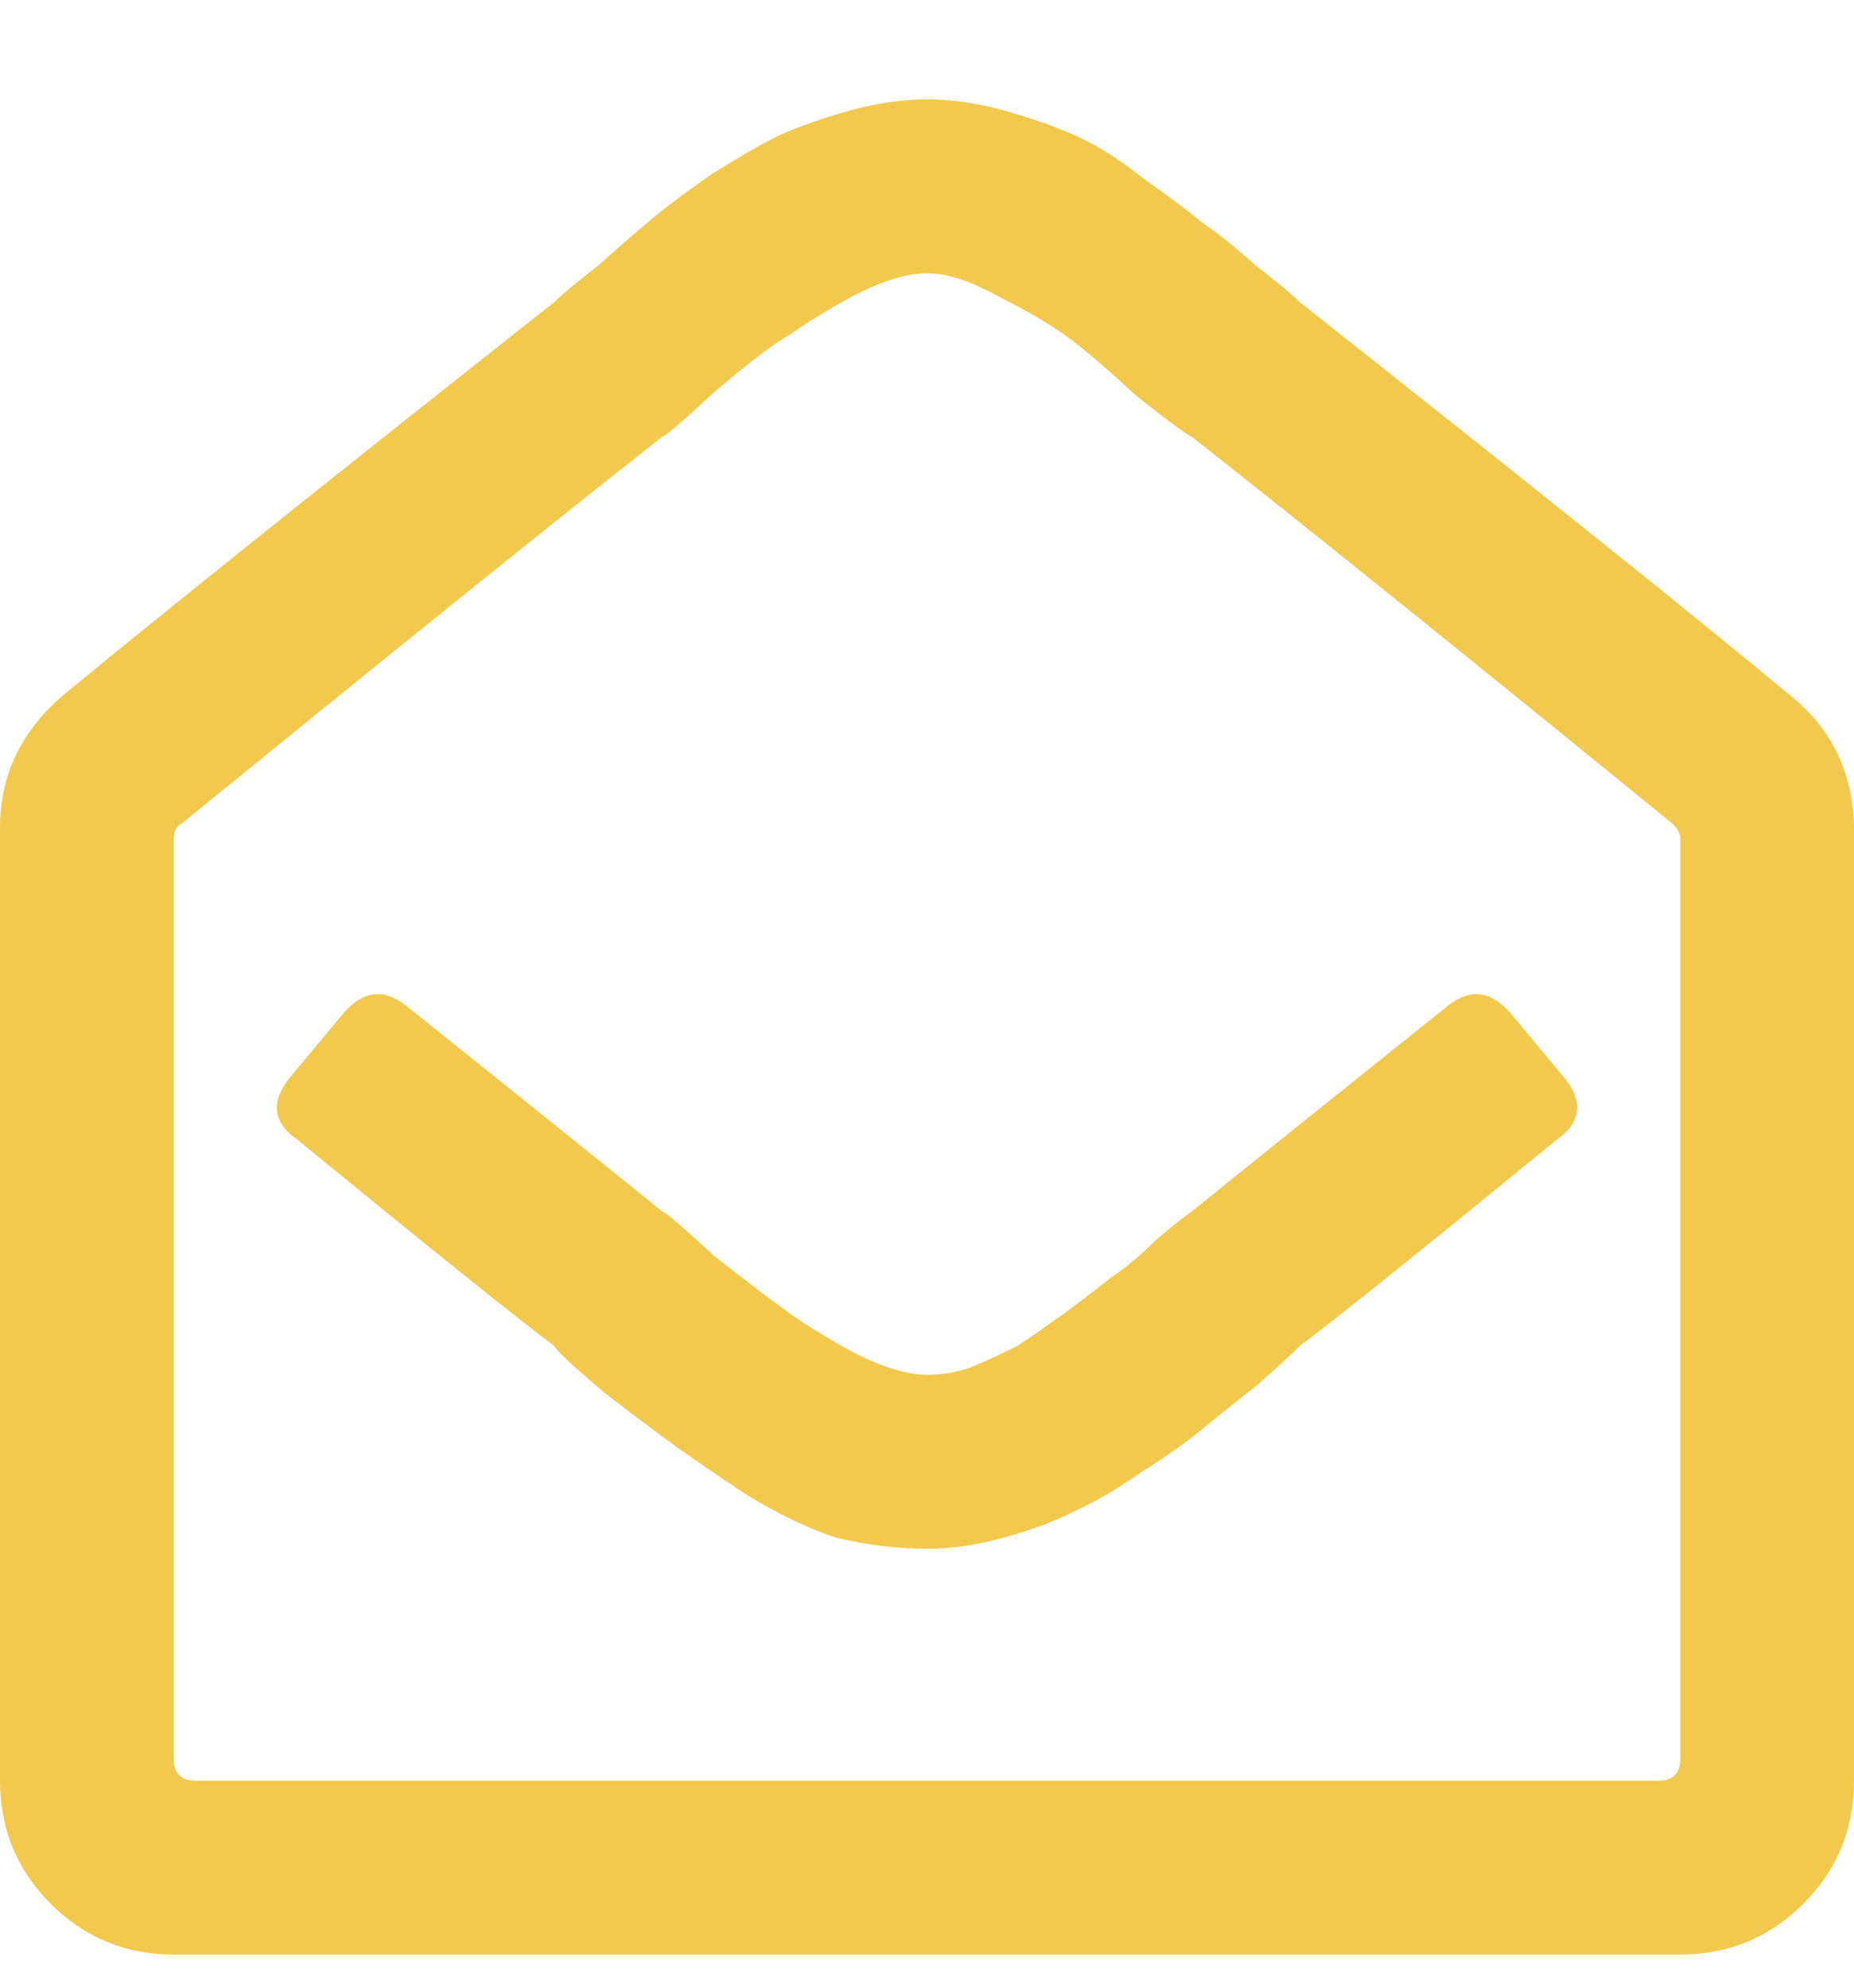 <svg width="14" height="15" viewBox="0 0 14 15" fill="none" xmlns="http://www.w3.org/2000/svg">
<path d="M13.535 5.262C13.845 5.517 14 5.854 14 6.273V13.438C14 13.802 13.872 14.112 13.617 14.367C13.362 14.622 13.052 14.75 12.688 14.75H1.312C0.948 14.75 0.638 14.622 0.383 14.367C0.128 14.112 0 13.802 0 13.438V6.246C0 5.845 0.164 5.508 0.492 5.234C1.221 4.633 2.452 3.648 4.184 2.281C4.238 2.227 4.348 2.135 4.512 2.008C4.676 1.862 4.812 1.743 4.922 1.652C5.031 1.561 5.177 1.452 5.359 1.324C5.56 1.197 5.733 1.096 5.879 1.023C6.043 0.951 6.225 0.887 6.426 0.832C6.626 0.777 6.818 0.75 7 0.75C7.182 0.75 7.374 0.777 7.574 0.832C7.775 0.887 7.957 0.951 8.121 1.023C8.285 1.096 8.458 1.206 8.641 1.352C8.823 1.479 8.969 1.589 9.078 1.68C9.188 1.753 9.324 1.862 9.488 2.008C9.652 2.135 9.762 2.227 9.816 2.281C11.639 3.721 12.879 4.715 13.535 5.262ZM12.688 13.273V6.328C12.688 6.292 12.669 6.255 12.633 6.219C11.156 5.016 9.944 4.04 8.996 3.293C8.978 3.293 8.841 3.193 8.586 2.992C8.349 2.773 8.167 2.618 8.039 2.527C7.911 2.436 7.738 2.336 7.52 2.227C7.319 2.117 7.146 2.062 7 2.062C6.854 2.062 6.672 2.117 6.453 2.227C6.253 2.336 6.089 2.436 5.961 2.527C5.833 2.6 5.642 2.746 5.387 2.965C5.15 3.184 5.022 3.293 5.004 3.293C4.147 3.967 2.935 4.943 1.367 6.219C1.331 6.237 1.312 6.273 1.312 6.328V13.273C1.312 13.383 1.367 13.438 1.477 13.438H12.523C12.633 13.438 12.688 13.383 12.688 13.273ZM11.812 8.133C11.958 8.315 11.94 8.47 11.758 8.598C10.755 9.418 10.108 9.938 9.816 10.156C9.762 10.211 9.652 10.311 9.488 10.457C9.324 10.585 9.188 10.694 9.078 10.785C8.969 10.876 8.814 10.986 8.613 11.113C8.431 11.241 8.258 11.341 8.094 11.414C7.948 11.487 7.775 11.551 7.574 11.605C7.374 11.66 7.182 11.688 7 11.688C6.781 11.688 6.553 11.66 6.316 11.605C6.098 11.533 5.87 11.423 5.633 11.277C5.414 11.132 5.241 11.013 5.113 10.922C4.986 10.831 4.803 10.694 4.566 10.512C4.329 10.311 4.202 10.193 4.184 10.156C3.892 9.938 3.245 9.418 2.242 8.598C2.06 8.47 2.042 8.315 2.188 8.133L2.598 7.641C2.743 7.477 2.898 7.458 3.062 7.586C4.065 8.388 4.712 8.908 5.004 9.145C5.022 9.145 5.15 9.254 5.387 9.473C5.642 9.673 5.833 9.819 5.961 9.91C6.089 10.001 6.253 10.102 6.453 10.211C6.672 10.32 6.854 10.375 7 10.375C7.109 10.375 7.219 10.357 7.328 10.32C7.456 10.266 7.574 10.211 7.684 10.156C7.793 10.083 7.911 10.001 8.039 9.91C8.185 9.801 8.303 9.71 8.395 9.637C8.504 9.564 8.613 9.473 8.723 9.363C8.85 9.254 8.941 9.181 8.996 9.145C9.288 8.908 9.935 8.388 10.938 7.586C11.102 7.458 11.257 7.477 11.402 7.641L11.812 8.133Z" fill="#F2C94C"/>
</svg>
